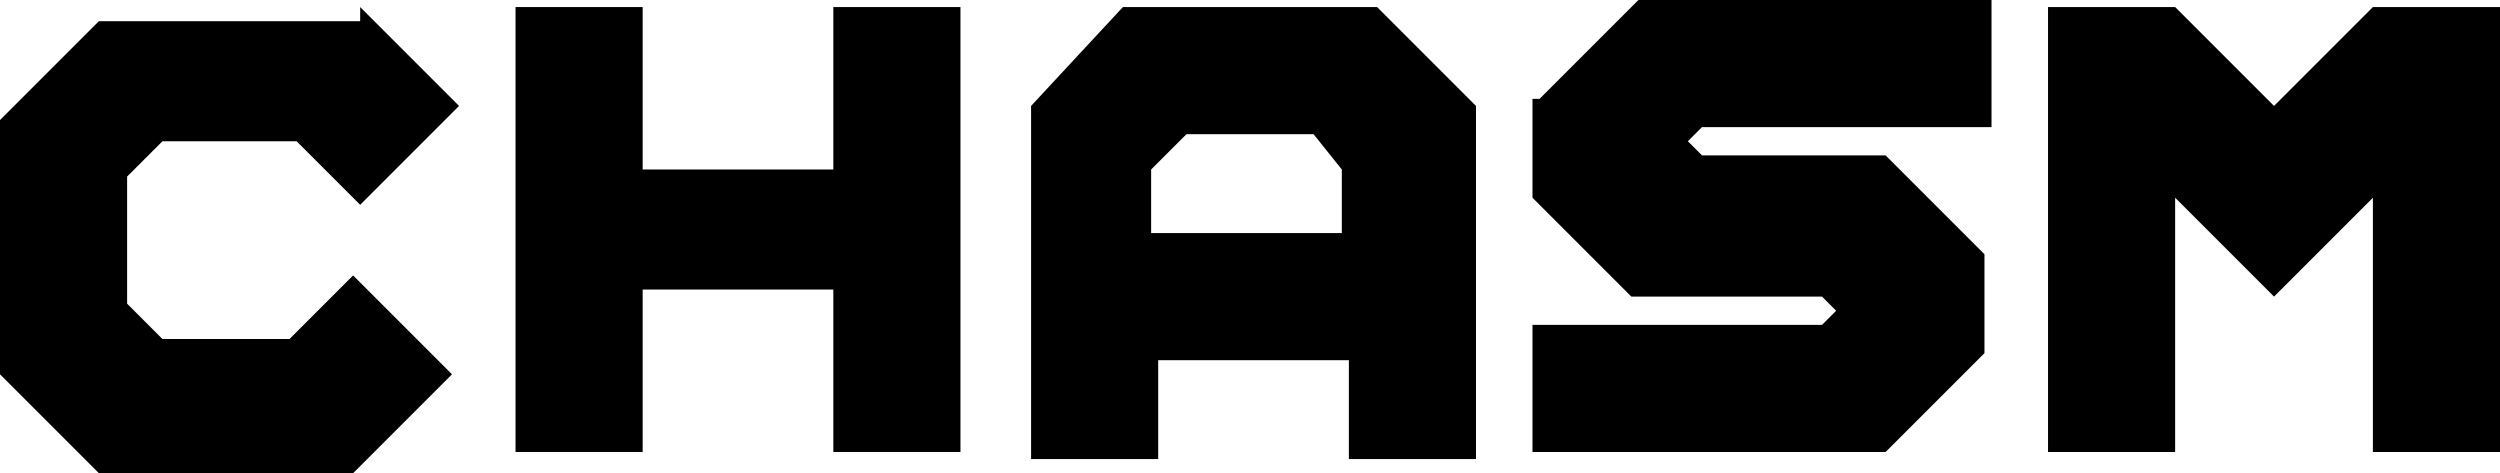 <svg version="1.1" xmlns="http://www.w3.org/2000/svg" xmlns:xlink="http://www.w3.org/1999/xlink" width="35.4" height="6.7" viewBox="0,0,35.4,6.7"><g transform="translate(-222.3,-176.65)"><g data-paper-data="{&quot;isPaintingLayer&quot;:true}" fill="#000000" fill-rule="nonzero" stroke="none" stroke-width="1" stroke-linecap="butt" stroke-linejoin="miter" stroke-miterlimit="10" stroke-dasharray="" stroke-dashoffset="0" style="mix-blend-mode: normal"><g><path d="M227.4,176.75l1.4,1.4l-1.4,1.4l-0.9,-0.9h-1.9l-0.5,0.5v1.8l0.5,0.5h1.8l0.9,-0.9l1.4,1.4l-1.4,1.4h-3.6l-1.4,-1.4v-3.6l1.4,-1.4h3.7z"/><path d="M231.4,180.75v2.3h-1.8v-6.3h1.8v2.3h2.7v-2.3h1.8v6.3h-1.8v-2.3z"/><path d="M238.2,176.75h3.6l1.4,1.4v5h-1.8v-1.4h-2.7v1.4h-1.8v-5zM240.9,178.55h-1.8l-0.5,0.5v0.9h2.7v-0.9z"/><path d="M244.1,178.05l1.4,-1.4h5v1.8h-4.1l-0.2,0.2l0.2,0.2h2.6l1.4,1.4v1.4l-1.4,1.4h-5v-1.8h4.1l0.2,-0.2l-0.2,-0.2h-2.7l-1.4,-1.4v-1.4z"/><path d="M253.1,179.45v3.6h-1.8v-6.3h1.8l1.4,1.4l1.4,-1.4h1.8v6.3h-1.8v-3.6l-1.4,1.4z"/></g></g></g></svg>